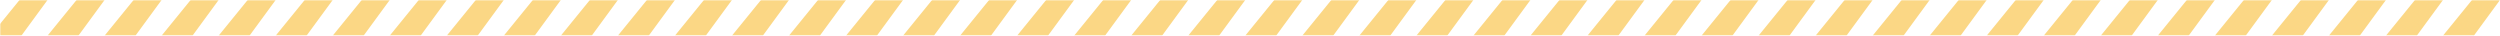 <svg width="1052" height="15" viewBox="0 0 1052 15" fill="none" xmlns="http://www.w3.org/2000/svg">
<mask id="mask0" mask-type="alpha" maskUnits="userSpaceOnUse" x="0" y="0" width="1052" height="15">
<rect width="1052" height="15" fill="#C4C4C4"/>
</mask>
<g mask="url(#mask0)">
<path d="M8.214 0L20 0L9 15H-4L8.214 0Z" fill="#FBD785"/>
<path d="M176.214 0L188 0L177 15H164L176.214 0Z" fill="#FBD785"/>
<path d="M344.214 0L356 0L345 15H332L344.214 0Z" fill="#FBD785"/>
<path d="M512.214 0L524 0L513 15H500L512.214 0Z" fill="#FBD785"/>
<path d="M800.214 0L812 0L801 15H788L800.214 0Z" fill="#FBD785"/>
<path d="M32.214 0L44 0L33 15H20L32.214 0Z" fill="#FBD785"/>
<path d="M200.214 0L212 0L201 15H188L200.214 0Z" fill="#FBD785"/>
<path d="M368.214 0L380 0L369 15H356L368.214 0Z" fill="#FBD785"/>
<path d="M536.214 0L548 0L537 15H524L536.214 0Z" fill="#FBD785"/>
<path d="M824.214 0L836 0L825 15H812L824.214 0Z" fill="#FBD785"/>
<path d="M56.214 0L68 0L57 15H44L56.214 0Z" fill="#FBD785"/>
<path d="M224.214 0L236 0L225 15H212L224.214 0Z" fill="#FBD785"/>
<path d="M392.214 0L404 0L393 15H380L392.214 0Z" fill="#FBD785"/>
<path d="M680.214 0L692 0L681 15H668L680.214 0Z" fill="#FBD785"/>
<path d="M560.214 0L572 0L561 15H548L560.214 0Z" fill="#FBD785"/>
<path d="M848.214 0L860 0L849 15H836L848.214 0Z" fill="#FBD785"/>
<path d="M80.214 0L92 0L81 15H68L80.214 0Z" fill="#FBD785"/>
<path d="M248.214 0L260 0L249 15H236L248.214 0Z" fill="#FBD785"/>
<path d="M416.214 0L428 0L417 15H404L416.214 0Z" fill="#FBD785"/>
<path d="M704.214 0L716 0L705 15H692L704.214 0Z" fill="#FBD785"/>
<path d="M584.214 0L596 0L585 15H572L584.214 0Z" fill="#FBD785"/>
<path d="M872.214 0L884 0L873 15H860L872.214 0Z" fill="#FBD785"/>
<path d="M104.214 0L116 0L105 15H92L104.214 0Z" fill="#FBD785"/>
<path d="M272.214 0L284 0L273 15H260L272.214 0Z" fill="#FBD785"/>
<path d="M440.214 0L452 0L441 15H428L440.214 0Z" fill="#FBD785"/>
<path d="M728.214 0L740 0L729 15H716L728.214 0Z" fill="#FBD785"/>
<path d="M608.214 0L620 0L609 15H596L608.214 0Z" fill="#FBD785"/>
<path d="M896.214 0L908 0L897 15H884L896.214 0Z" fill="#FBD785"/>
<path d="M968.214 0L980 0L969 15H956L968.214 0Z" fill="#FBD785"/>
<path d="M128.214 0L140 0L129 15H116L128.214 0Z" fill="#FBD785"/>
<path d="M296.214 0L308 0L297 15H284L296.214 0Z" fill="#FBD785"/>
<path d="M464.214 0L476 0L465 15H452L464.214 0Z" fill="#FBD785"/>
<path d="M752.214 0L764 0L753 15H740L752.214 0Z" fill="#FBD785"/>
<path d="M632.214 0L644 0L633 15H620L632.214 0Z" fill="#FBD785"/>
<path d="M920.214 0L932 0L921 15H908L920.214 0Z" fill="#FBD785"/>
<path d="M992.214 0L1004 0L993 15H980L992.214 0Z" fill="#FBD785"/>
<path d="M152.214 0L164 0L153 15H140L152.214 0Z" fill="#FBD785"/>
<path d="M320.214 0L332 0L321 15H308L320.214 0Z" fill="#FBD785"/>
<path d="M488.214 0L500 0L489 15H476L488.214 0Z" fill="#FBD785"/>
<path d="M776.214 0L788 0L777 15H764L776.214 0Z" fill="#FBD785"/>
<path d="M656.214 0L668 0L657 15H644L656.214 0Z" fill="#FBD785"/>
<path d="M944.214 0L956 0L945 15H932L944.214 0Z" fill="#FBD785"/>
<path d="M1016.21 0L1028 0L1017 15H1004L1016.21 0Z" fill="#FBD785"/>
<path d="M1040.21 0L1052 0L1041 15H1028L1040.21 0Z" fill="#FBD785"/>
</g>
</svg>
